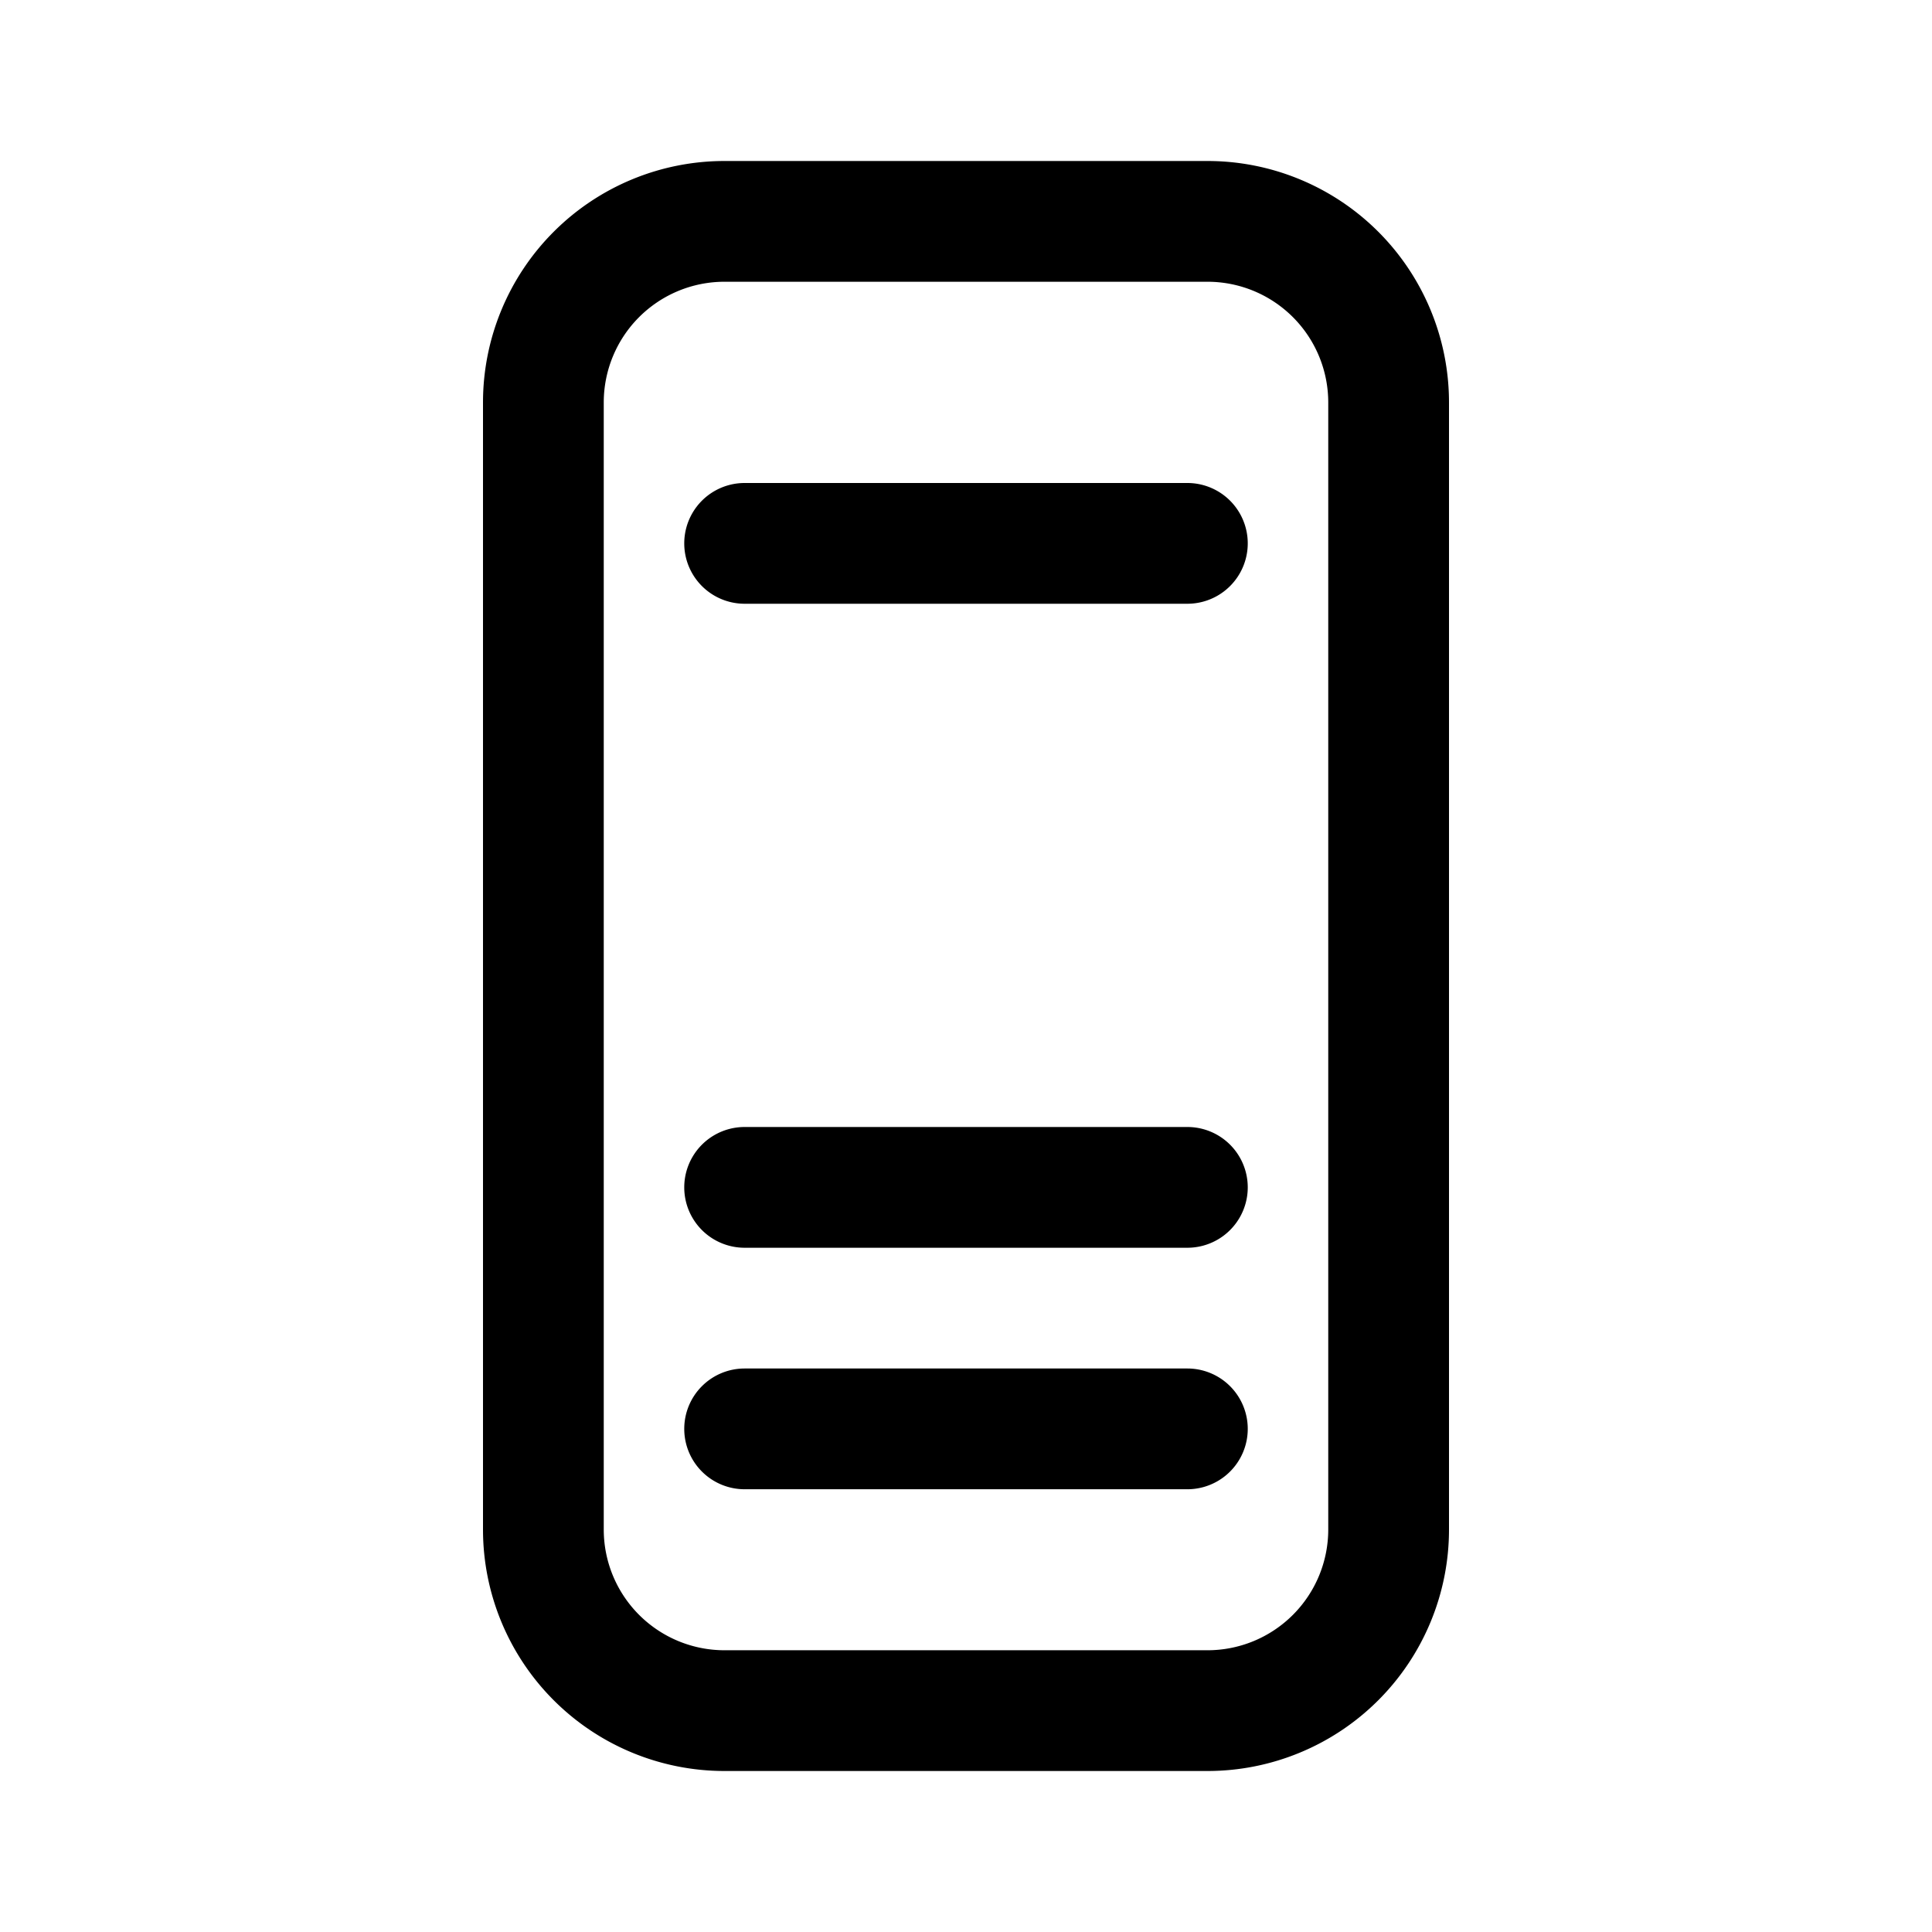 <svg xmlns="http://www.w3.org/2000/svg" viewBox="0 0 24 24"><path fill="currentColor" d="M9.25 6a.75.75 0 0 0 0 1.5h5.5a.75.75 0 0 0 0-1.5zM8.5 17.75a.75.75 0 0 1 .75-.75h5.5a.75.75 0 0 1 0 1.5h-5.5a.75.75 0 0 1-.75-.75M9.25 14a.75.75 0 0 0 0 1.5h5.5a.75.75 0 0 0 0-1.5zM6 5a3 3 0 0 1 3-3h6a3 3 0 0 1 3 3v14a3 3 0 0 1-3 3H9a3 3 0 0 1-3-3zm3-1.5A1.5 1.5 0 0 0 7.5 5v14A1.5 1.5 0 0 0 9 20.5h6a1.5 1.5 0 0 0 1.5-1.5V5A1.5 1.5 0 0 0 15 3.5z"/></svg>